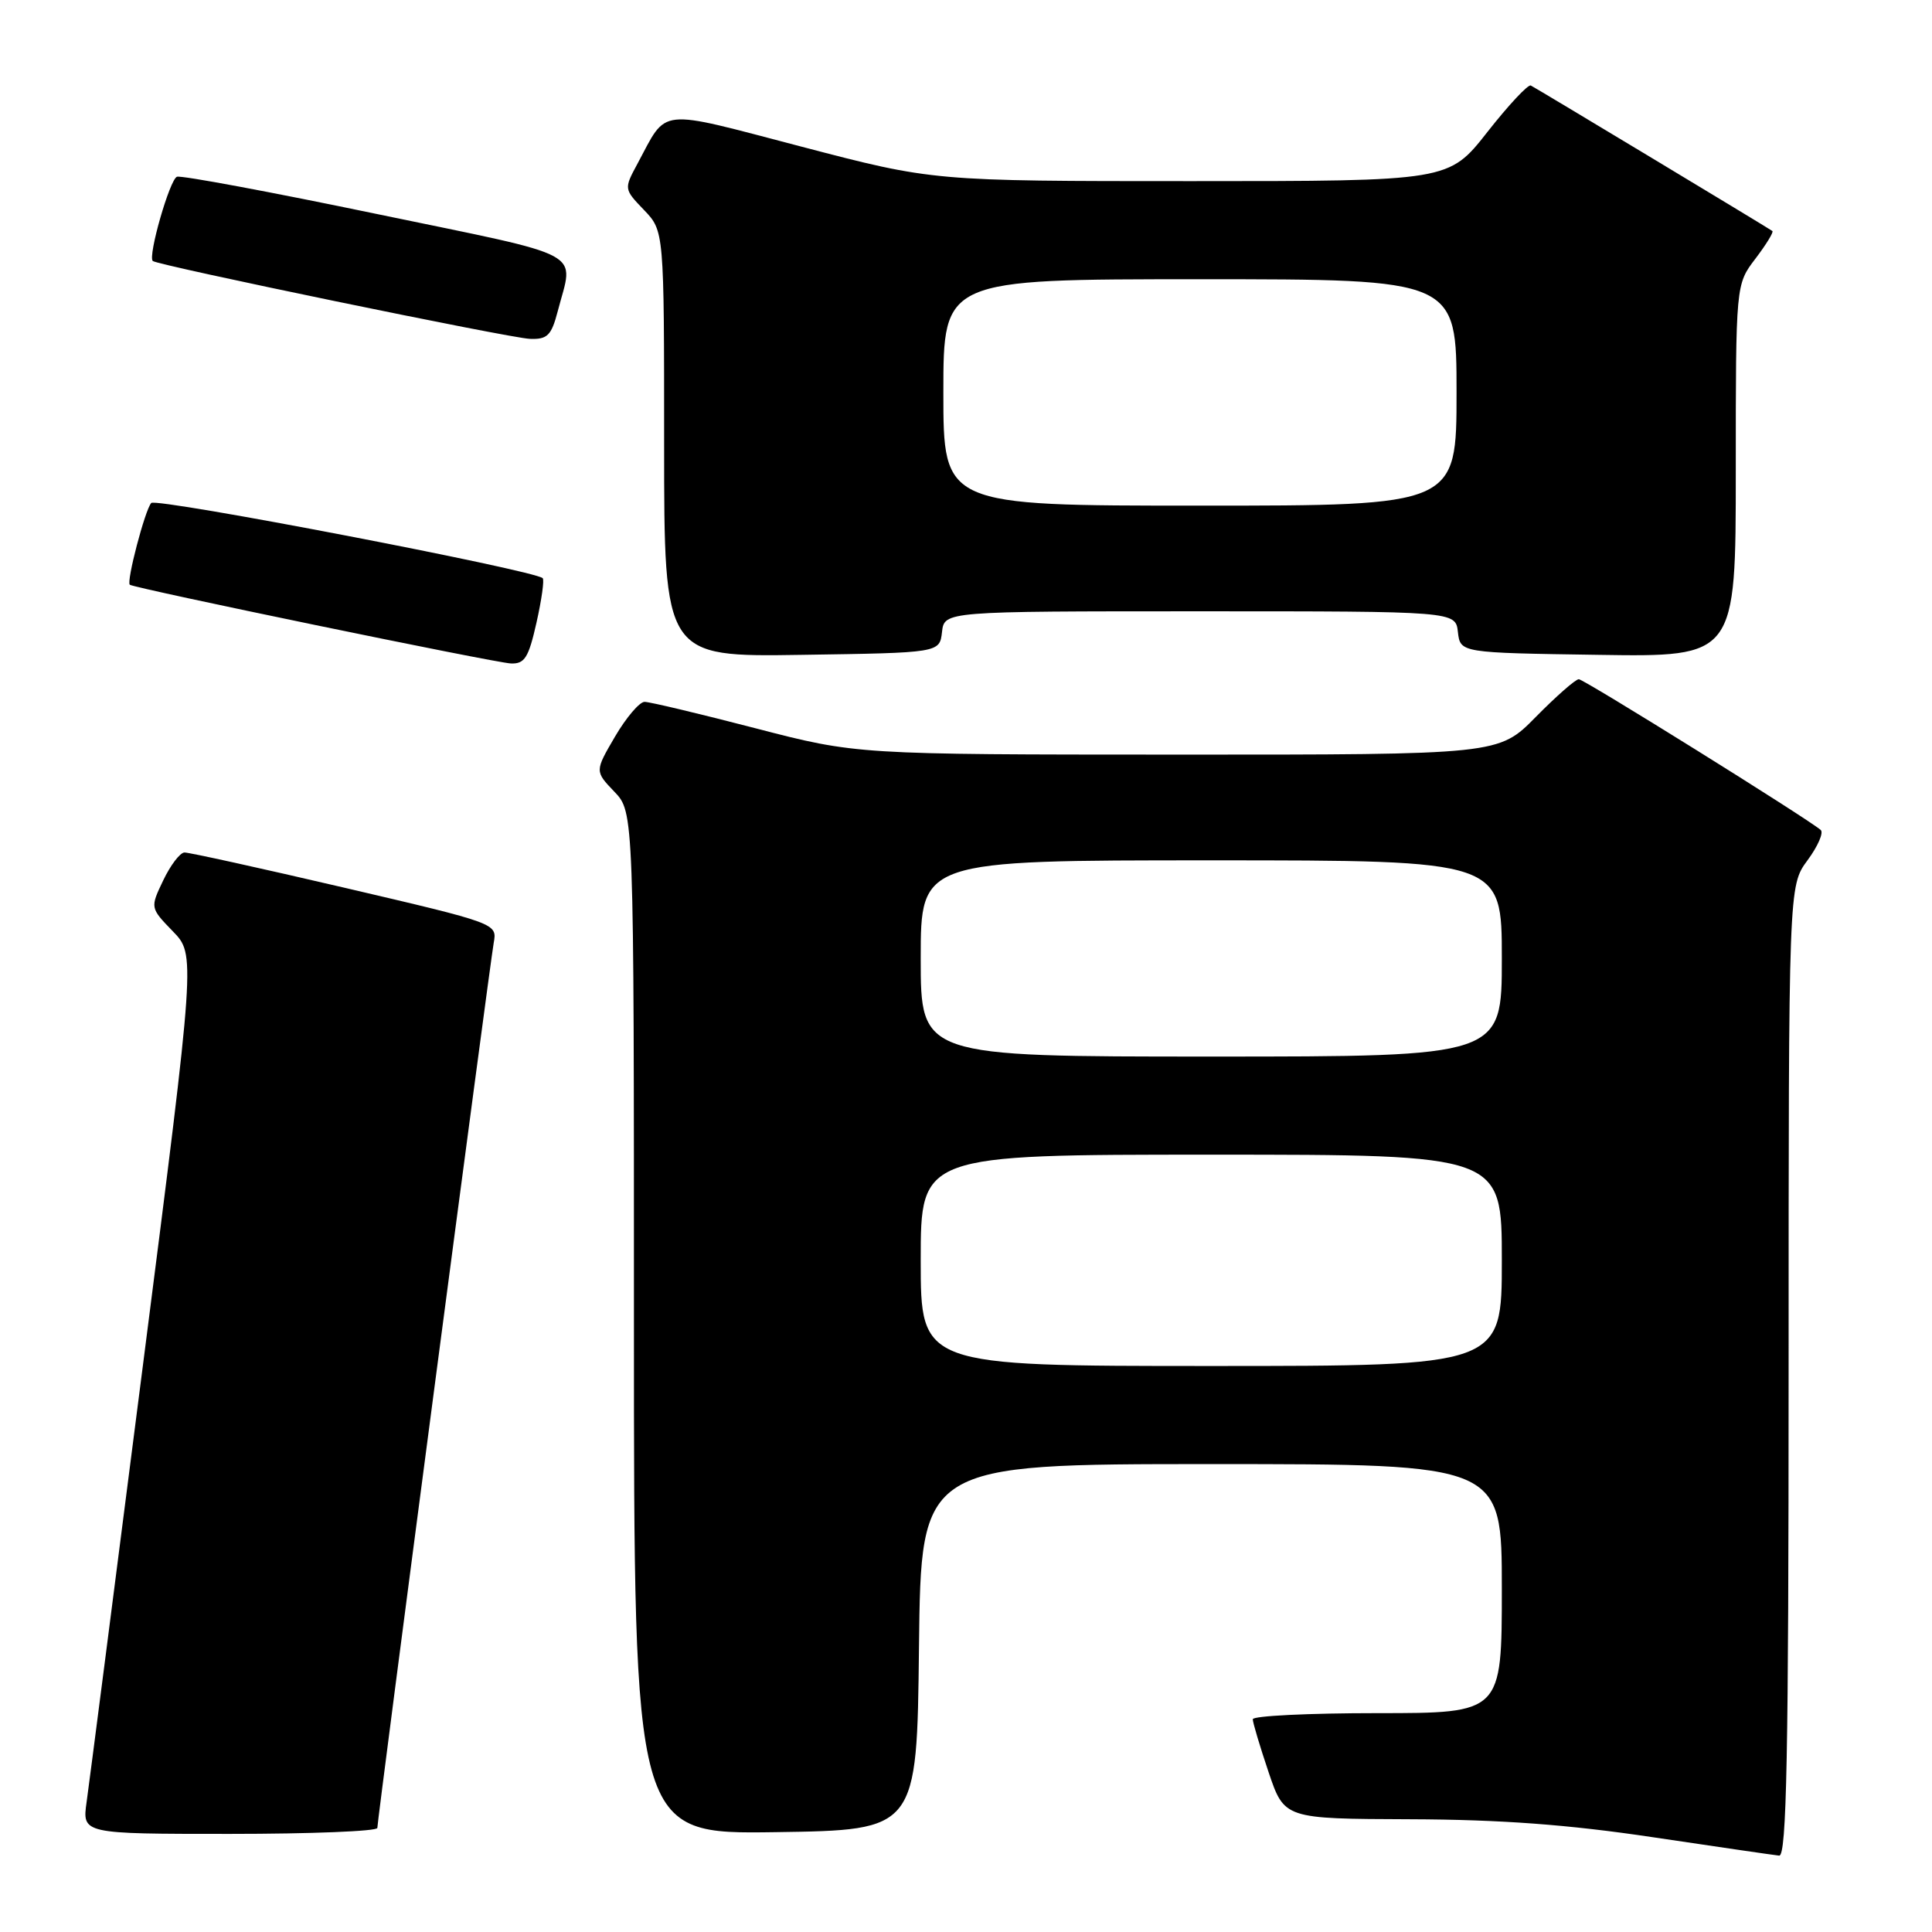 <?xml version="1.0" encoding="UTF-8" standalone="no"?>
<!DOCTYPE svg PUBLIC "-//W3C//DTD SVG 1.1//EN" "http://www.w3.org/Graphics/SVG/1.1/DTD/svg11.dtd" >
<svg xmlns="http://www.w3.org/2000/svg" xmlns:xlink="http://www.w3.org/1999/xlink" version="1.1" viewBox="0 0 256 256">
 <g >
 <path fill="currentColor"
d=" M 237.00 181.69 C 237.00 117.39 237.00 117.39 239.50 114.00 C 240.88 112.13 241.67 110.32 241.25 109.97 C 239.35 108.36 209.88 90.00 209.20 90.00 C 208.77 90.00 206.21 92.25 203.50 95.00 C 198.58 100.00 198.58 100.00 156.04 99.99 C 113.50 99.98 113.50 99.98 100.07 96.49 C 92.68 94.57 86.09 93.00 85.41 93.00 C 84.74 93.00 82.98 95.07 81.50 97.59 C 78.81 102.19 78.81 102.19 81.40 104.90 C 84.00 107.61 84.00 107.61 84.00 175.33 C 84.00 243.04 84.00 243.04 102.75 242.77 C 121.50 242.50 121.50 242.50 121.77 218.25 C 122.04 194.00 122.04 194.00 160.52 194.00 C 199.00 194.00 199.00 194.00 199.00 210.50 C 199.00 227.00 199.00 227.00 182.50 227.00 C 173.43 227.00 166.00 227.36 166.00 227.81 C 166.00 228.25 166.94 231.40 168.09 234.81 C 170.18 241.00 170.18 241.00 186.84 241.06 C 198.86 241.10 207.82 241.77 219.00 243.44 C 227.53 244.71 235.06 245.81 235.75 245.88 C 236.74 245.97 237.00 232.54 237.00 181.69 Z  M 50.00 242.21 C 50.00 241.12 64.86 128.11 65.42 124.93 C 65.88 122.36 65.88 122.36 45.69 117.64 C 34.59 115.05 25.02 112.94 24.44 112.96 C 23.85 112.98 22.59 114.64 21.63 116.65 C 19.89 120.29 19.89 120.29 22.90 123.40 C 25.91 126.50 25.91 126.50 18.99 180.50 C 15.19 210.20 11.81 236.41 11.48 238.75 C 10.88 243.00 10.88 243.00 30.44 243.00 C 41.20 243.00 50.00 242.65 50.00 242.21 Z  M 71.09 82.49 C 71.77 79.47 72.14 76.82 71.91 76.61 C 70.75 75.54 20.69 65.92 20.04 66.65 C 19.21 67.57 16.72 77.09 17.20 77.48 C 17.79 77.95 65.56 87.82 67.68 87.91 C 69.52 87.99 70.04 87.16 71.09 82.49 Z  M 124.82 83.75 C 125.13 81.00 125.13 81.00 159.00 81.00 C 192.87 81.00 192.87 81.00 193.18 83.75 C 193.50 86.50 193.50 86.50 211.75 86.77 C 230.00 87.05 230.00 87.05 230.00 62.37 C 230.00 37.69 230.00 37.69 232.60 34.28 C 234.03 32.40 235.04 30.75 234.85 30.61 C 234.33 30.22 203.61 11.72 202.84 11.33 C 202.48 11.15 199.89 13.92 197.08 17.50 C 191.97 24.00 191.97 24.00 157.81 24.00 C 123.65 24.00 123.65 24.00 106.23 19.44 C 86.83 14.37 88.51 14.19 84.46 21.71 C 82.67 25.03 82.67 25.05 85.33 27.82 C 88.00 30.61 88.00 30.61 88.00 58.83 C 88.00 87.05 88.00 87.05 106.25 86.77 C 124.50 86.50 124.50 86.50 124.82 83.75 Z  M 73.90 41.25 C 76.02 33.05 78.22 34.23 50.00 28.37 C 35.98 25.45 24.03 23.22 23.45 23.42 C 22.50 23.75 19.58 33.91 20.24 34.58 C 20.80 35.14 67.60 44.81 70.21 44.90 C 72.53 44.99 73.06 44.46 73.90 41.25 Z  M 122.00 167.00 C 122.00 153.00 122.00 153.00 160.50 153.00 C 199.00 153.00 199.00 153.00 199.00 167.00 C 199.00 181.00 199.00 181.00 160.50 181.00 C 122.00 181.00 122.00 181.00 122.00 167.00 Z  M 122.00 127.00 C 122.00 114.00 122.00 114.00 160.50 114.00 C 199.00 114.00 199.00 114.00 199.00 127.00 C 199.00 140.00 199.00 140.00 160.50 140.00 C 122.00 140.00 122.00 140.00 122.00 127.00 Z  M 125.00 52.00 C 125.00 37.00 125.00 37.00 159.00 37.00 C 193.00 37.00 193.00 37.00 193.00 52.00 C 193.00 67.00 193.00 67.00 159.00 67.00 C 125.00 67.00 125.00 67.00 125.00 52.00 Z "/>
</g>
</svg>